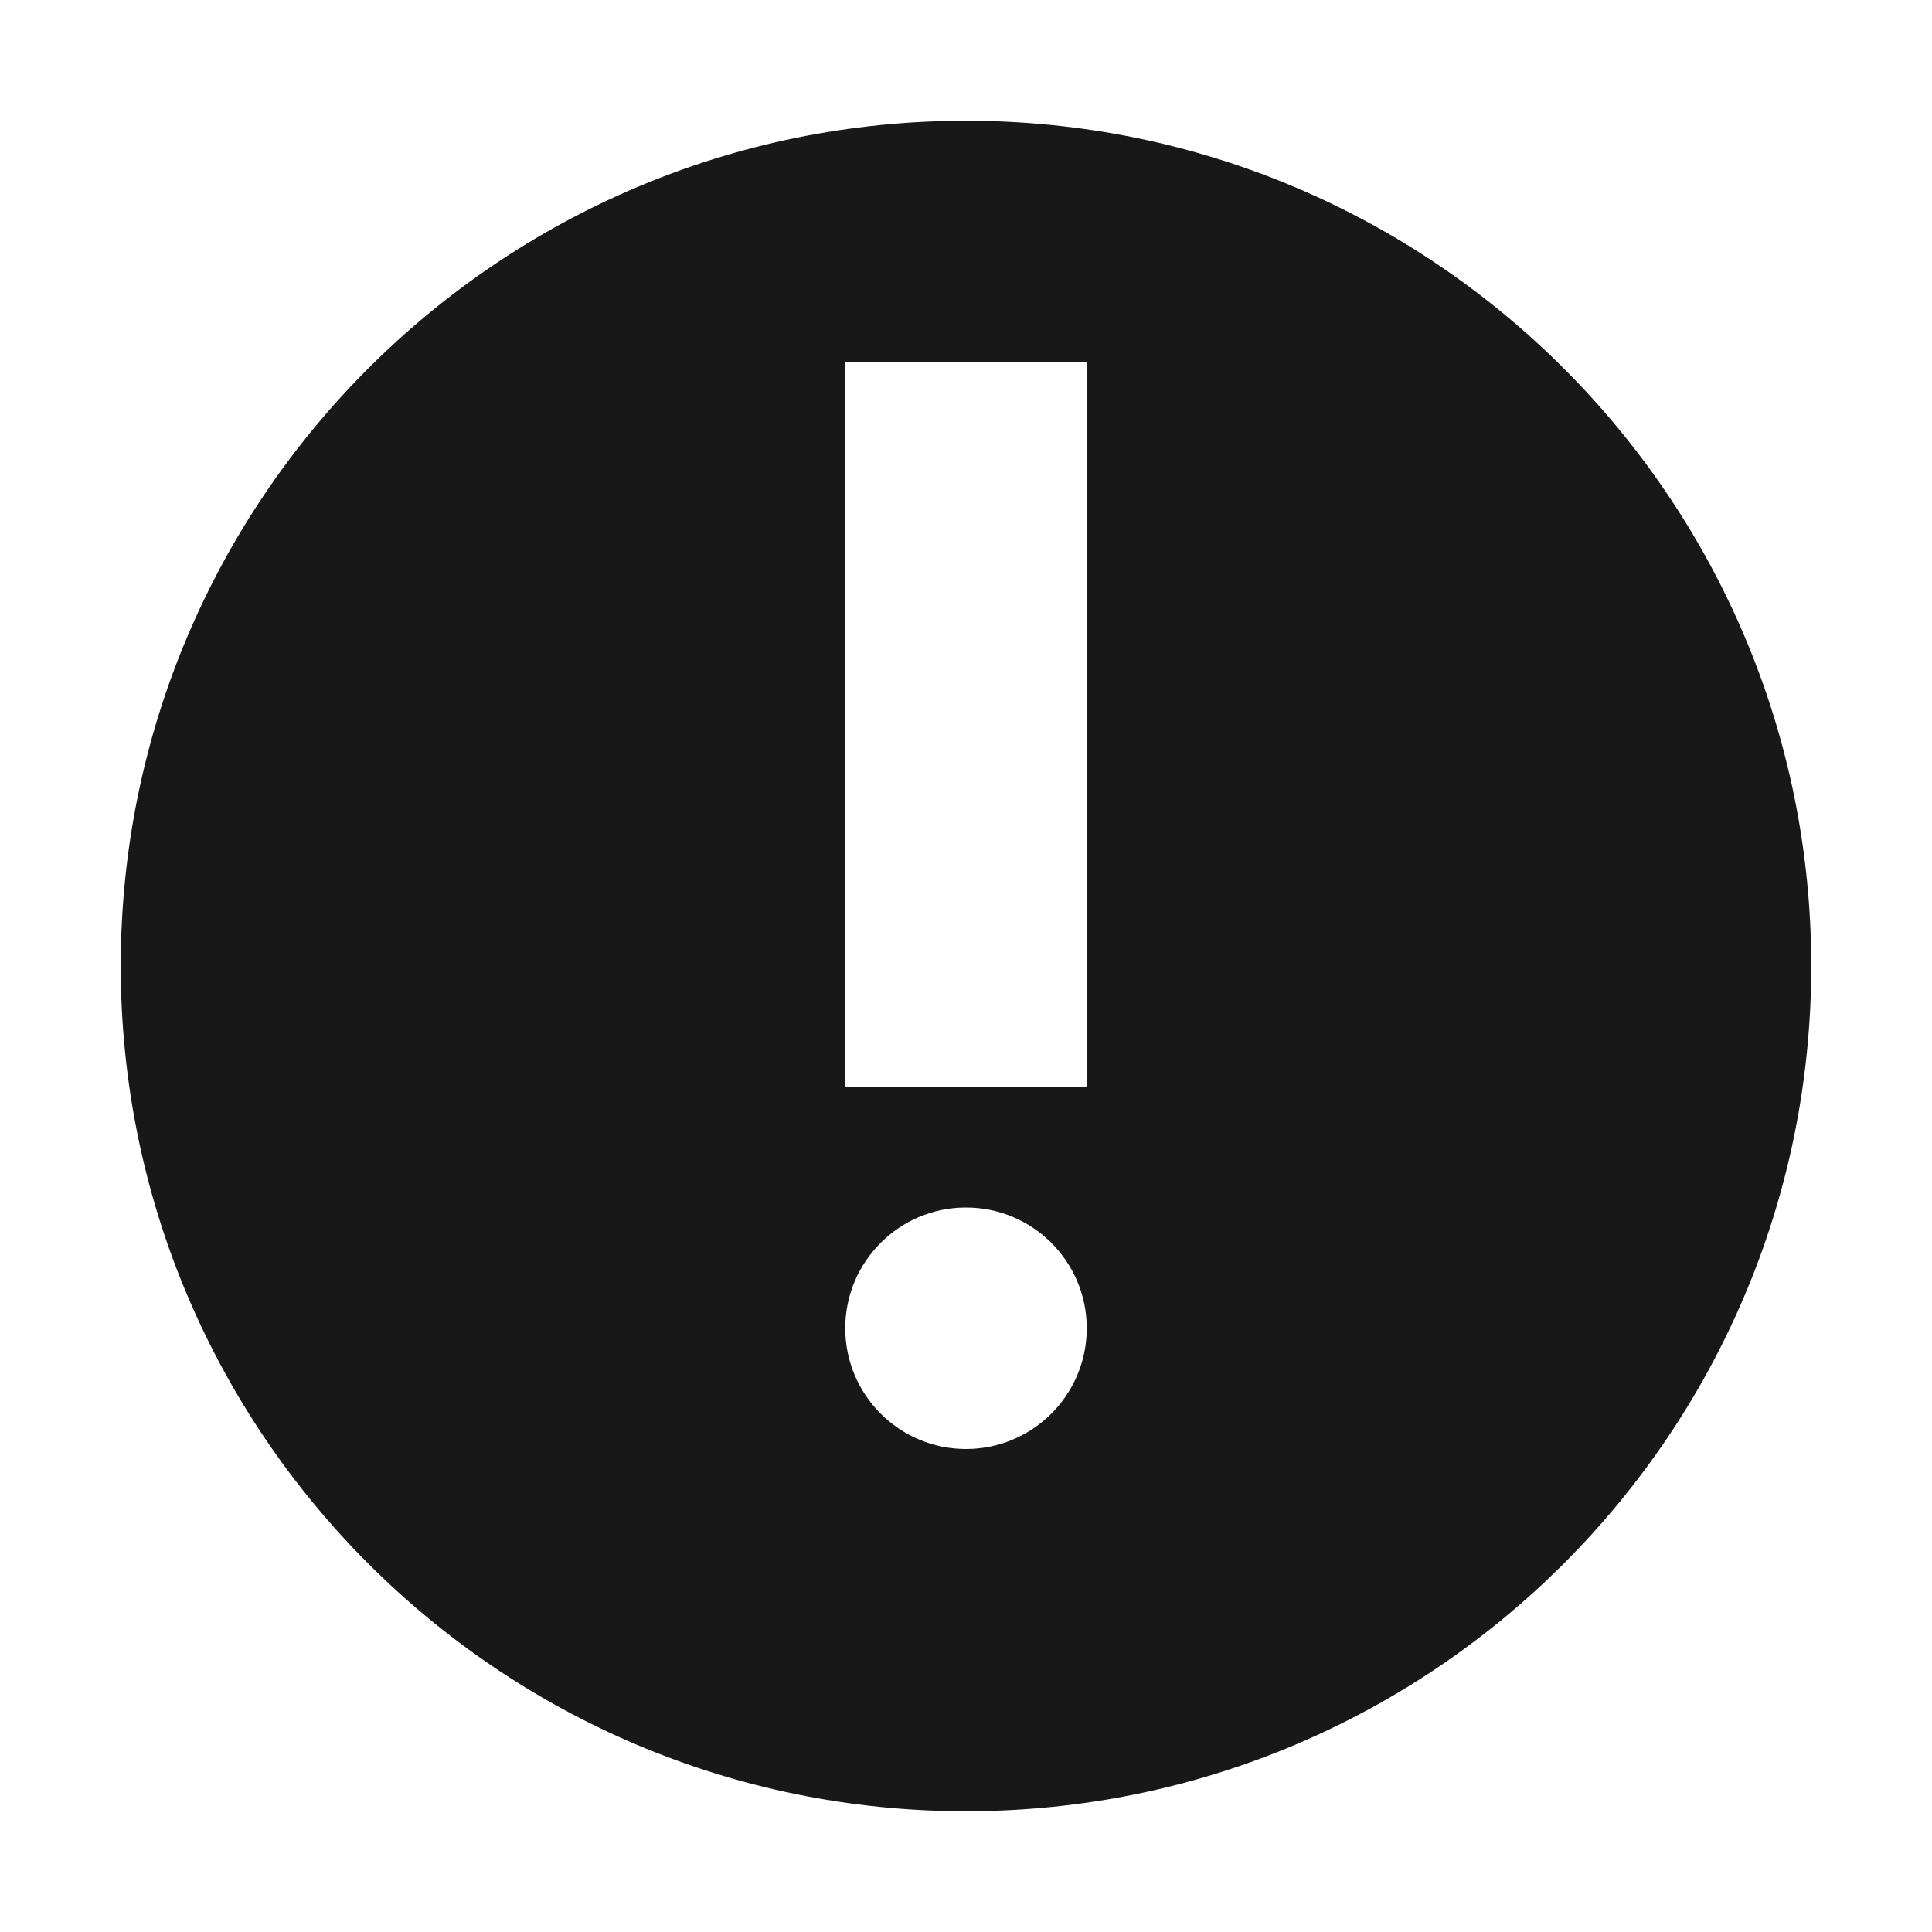 <svg xmlns="http://www.w3.org/2000/svg" width="16" height="16" version="1.1">
 <defs>
  <style id="current-color-scheme" type="text/css">
   .ColorScheme-Text { color:#181818; } .ColorScheme-Highlight { color:#4285f4; }
  </style>
 </defs>
 <path style="fill:currentColor" class="ColorScheme-Text" d="M 8,1 C 4.134,1 1,4.134 1,8 1,11.866 4.134,15 8,15 11.866,15 15,11.866 15,8 15,4.134 11.866,1 8,1 Z M 7,3 H 9 V 9 H 7 Z M 8,10 C 8.552,10 9,10.448 9,11 9,11.552 8.552,12 8,12 7.448,12 7,11.552 7,11 7,10.448 7.448,10 8,10 Z"/>
</svg>
